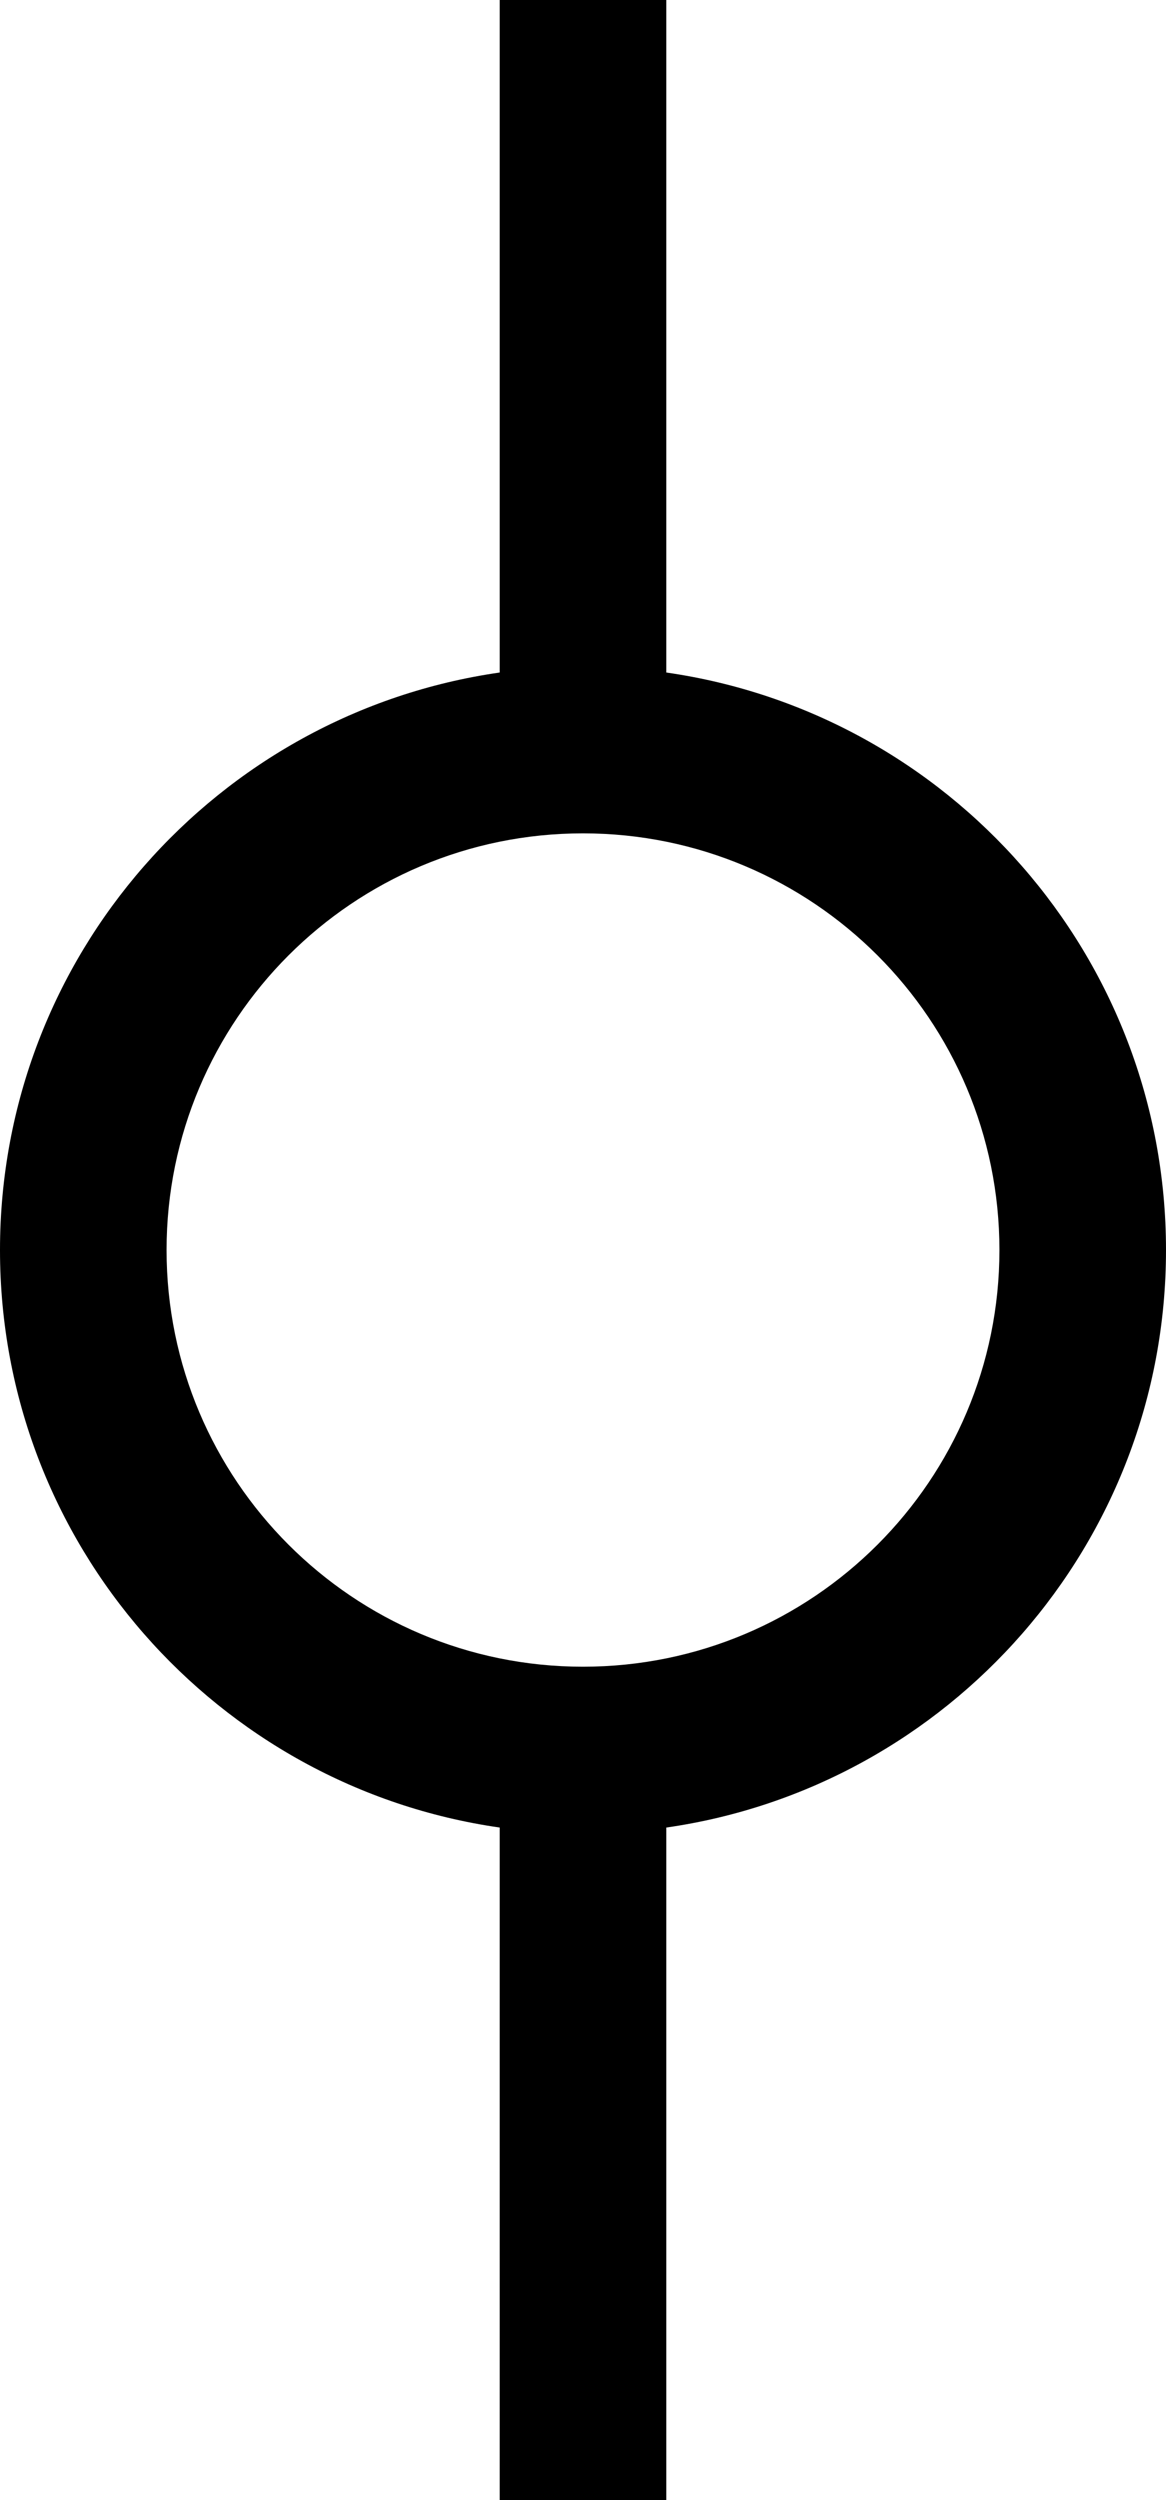 <svg width="7" height="15" viewBox="0 0 7 15" fill="none" xmlns="http://www.w3.org/2000/svg">
<path fill-rule="evenodd" clip-rule="evenodd" d="M3 4.035C1.304 4.278 0 5.737 0 7.5C0 9.263 1.304 10.722 3 10.965V15H4V10.965C5.696 10.722 7 9.263 7 7.5C7 5.737 5.696 4.278 4 4.035V0H3V4.035ZM3.5 5C2.119 5 1 6.119 1 7.5C1 8.881 2.119 10 3.5 10C4.881 10 6 8.881 6 7.5C6 6.119 4.881 5 3.5 5Z" fill="black"/>
</svg>
